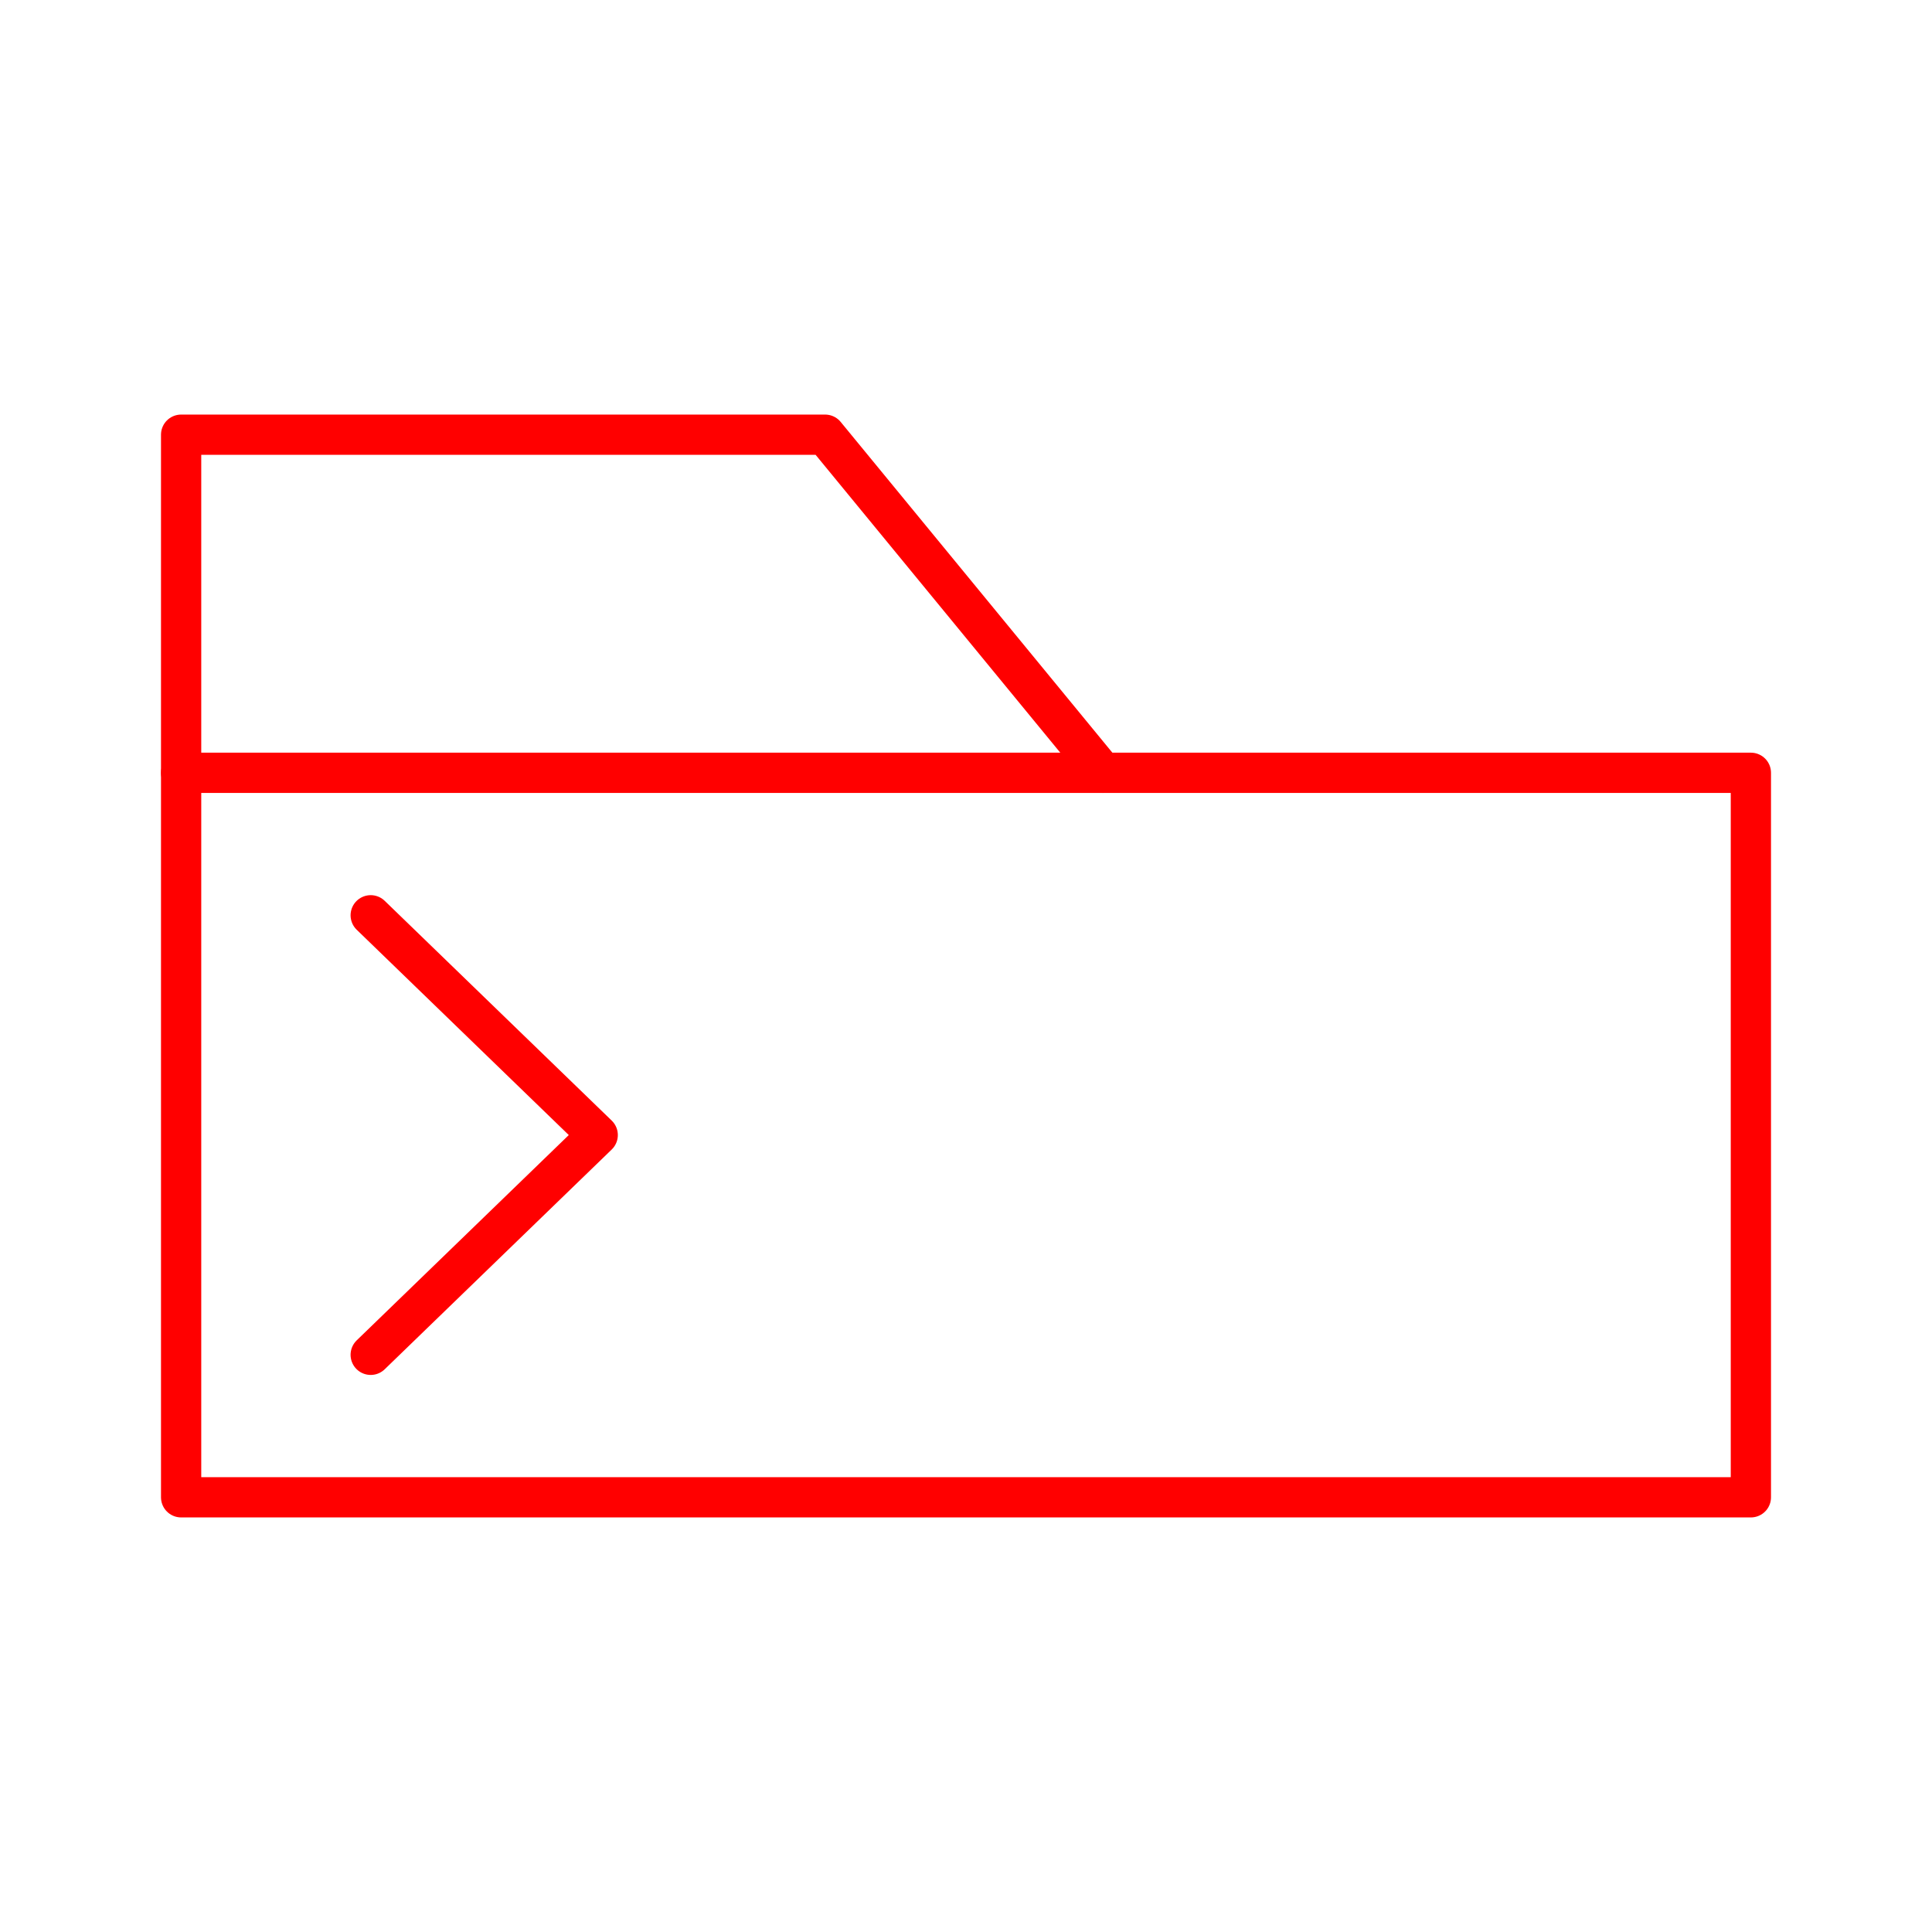 <svg xmlns="http://www.w3.org/2000/svg" viewBox="0 0 48 48"><defs><style>.a{fill:none;stroke:#ff0000;stroke-linecap:round;stroke-linejoin:round;}</style></defs><rect class="a" x="4.5" y="19.2" width="39" height="18"/><polyline class="a" points="4.5 19.2 4.5 10.8 20.5 10.8 27.4 19.2"/><path class="a" d="M9.21,22.74l5.64,5.46L9.21,33.66"/></svg>
